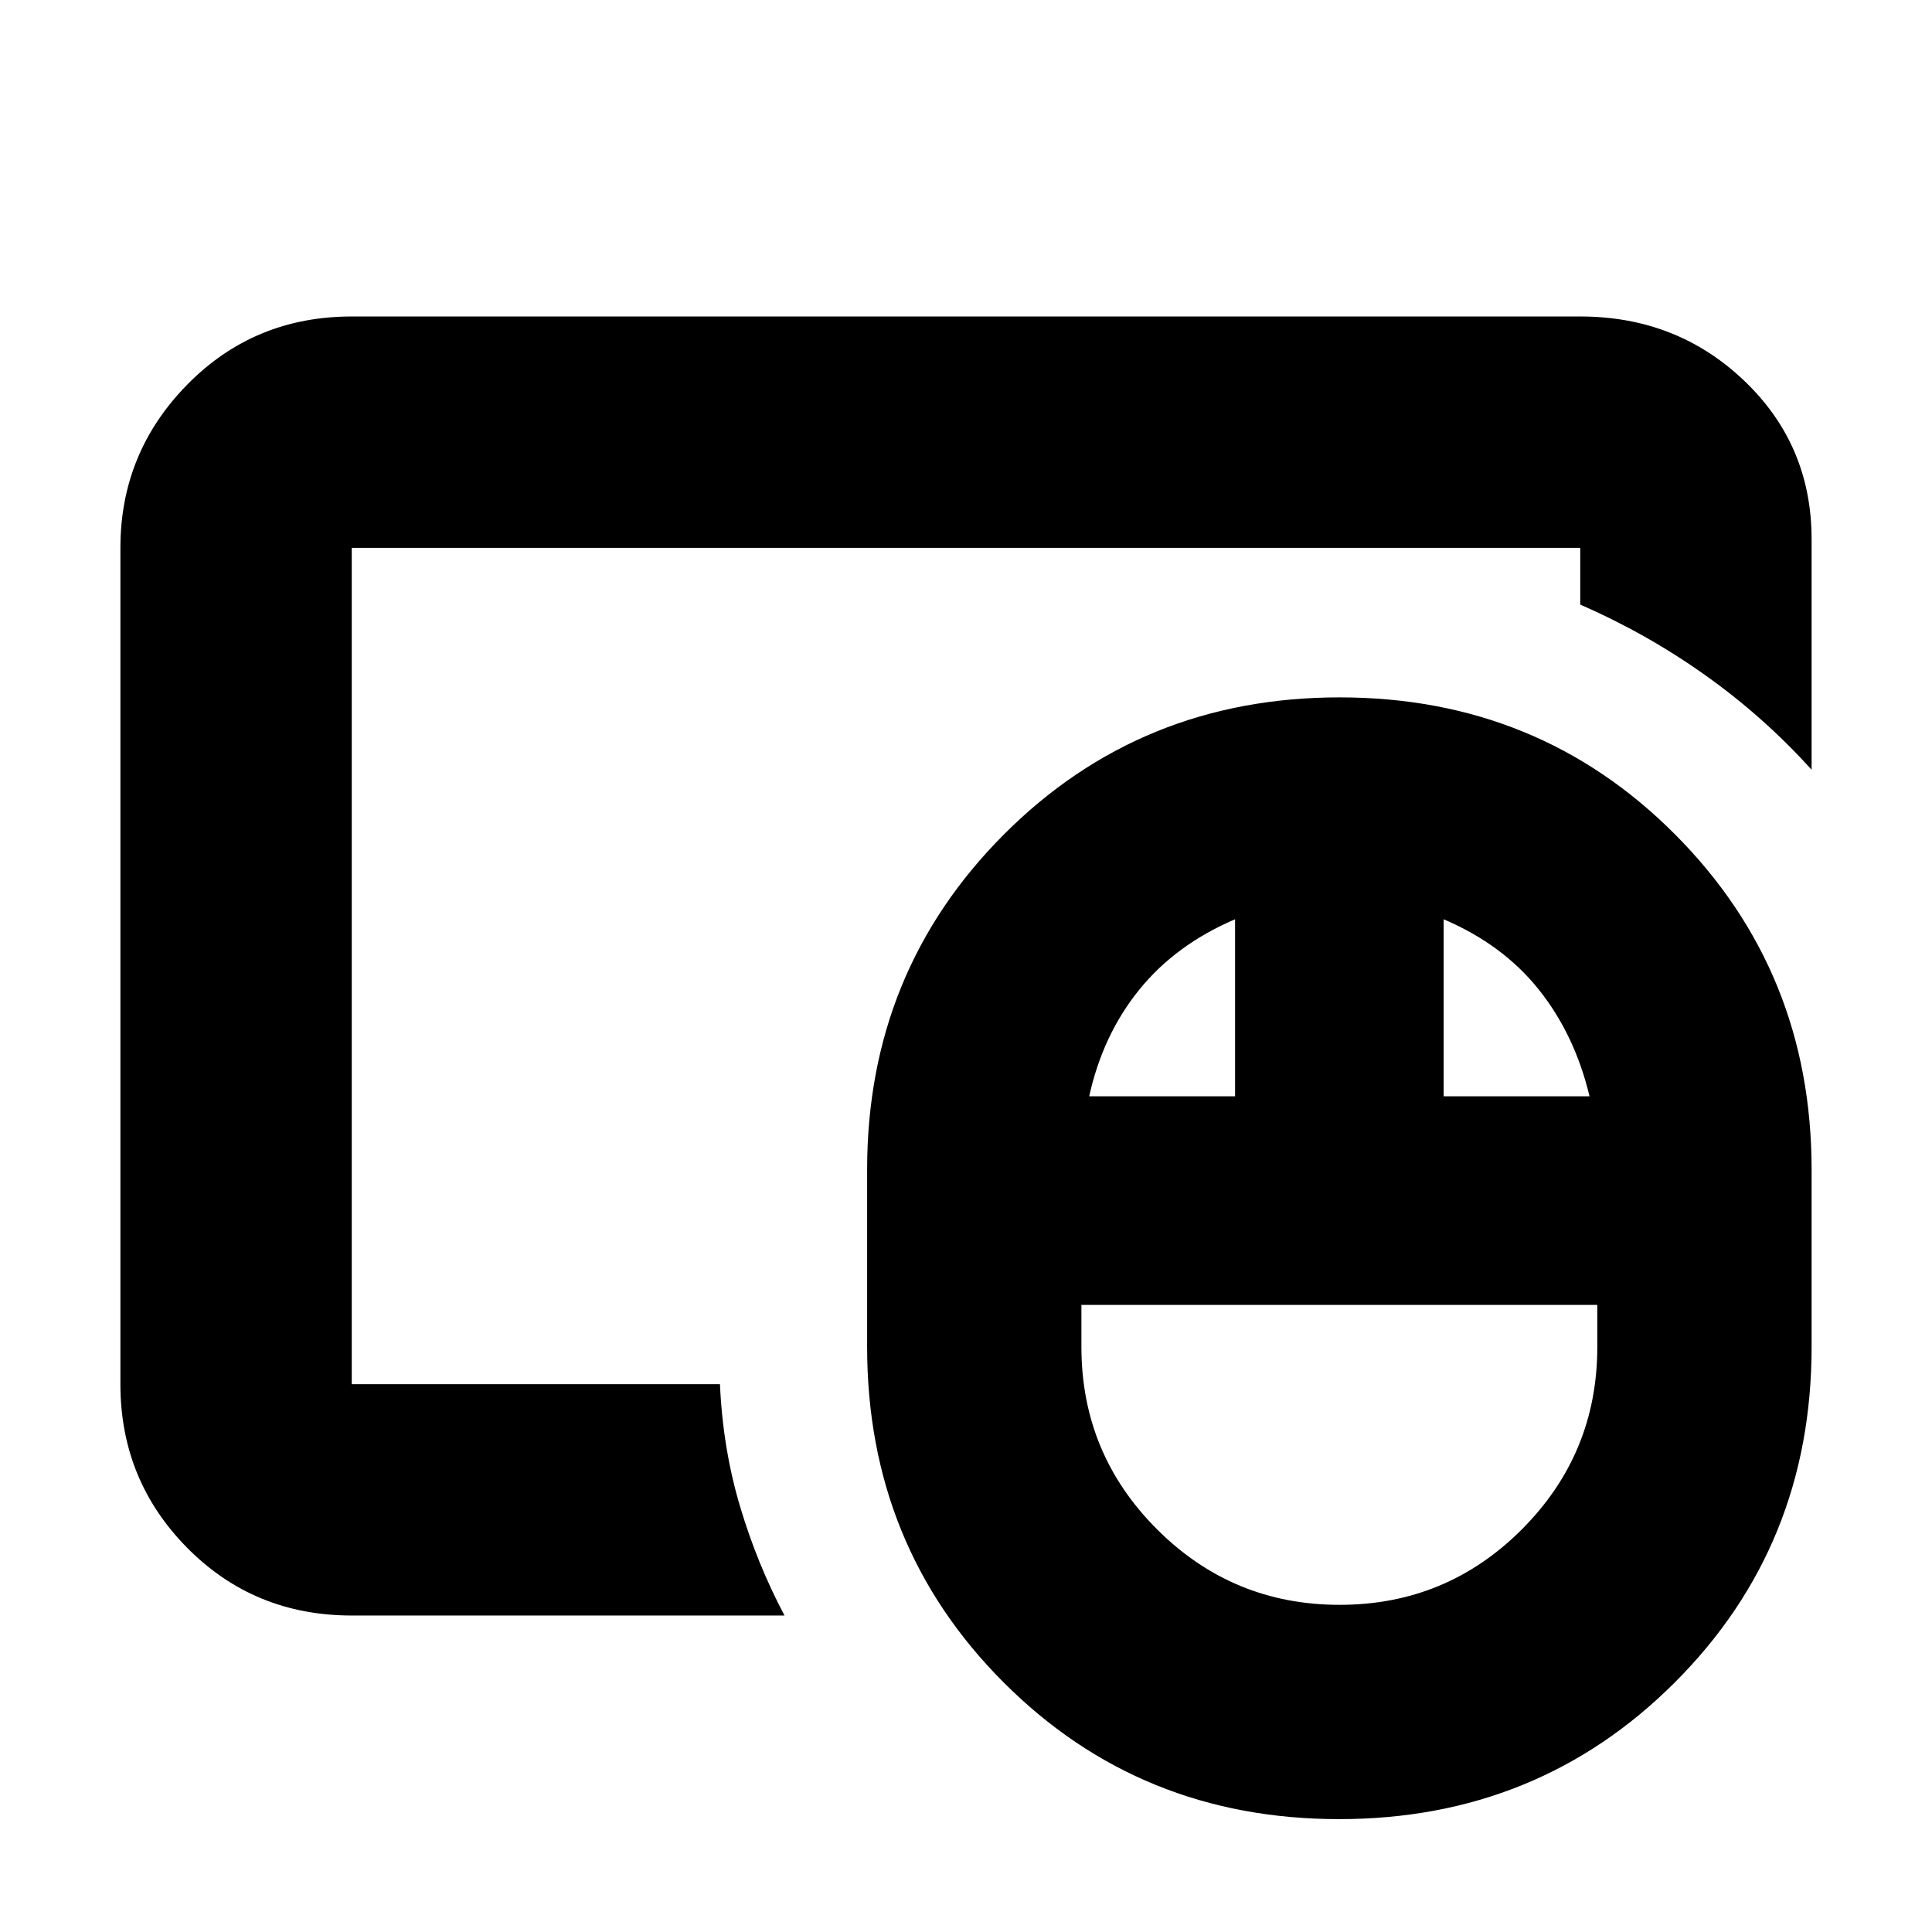 <svg xmlns="http://www.w3.org/2000/svg" height="20" viewBox="0 -960 960 960" width="20"><path d="M665.639-162.565q53.149 0 90.603-37.537 37.454-37.536 37.454-90.637v-20.869H537.348v20.869q0 53.101 37.571 90.637 37.571 37.537 90.72 37.537ZM541.218-415.26h72.478v-87.957q-29.435 12.565-47.587 34.978-18.152 22.413-24.891 52.979Zm176.13 0h72.478q-7.304-30.566-25.174-52.979-17.869-22.413-47.304-34.978v87.957ZM665.384-56.087q-98.857 0-166.686-67.926-67.828-67.926-67.828-166.726v-88.087q0-98.43 67.966-166.541 67.966-68.111 166.824-68.111 98.857 0 166.686 68.111 67.828 68.111 67.828 166.541v88.087q0 98.8-67.966 166.726-67.966 67.927-166.824 67.927ZM174.783-272.217v-415.564 415.564Zm0 114.958q-48.483 0-81.72-33.588-33.237-33.587-33.237-81.37v-415.564q0-47.3 33.237-81.129 33.237-33.829 81.72-33.829h610.434q47.999 0 81.478 31.935 33.479 31.935 33.479 78.718v114.566q-23.826-26.392-53.014-47.102-29.189-20.71-61.943-34.942v-28.217H174.783v415.564h182.956q1.435 32.088 10 60.793t22.087 54.165H174.783Z"/></svg>